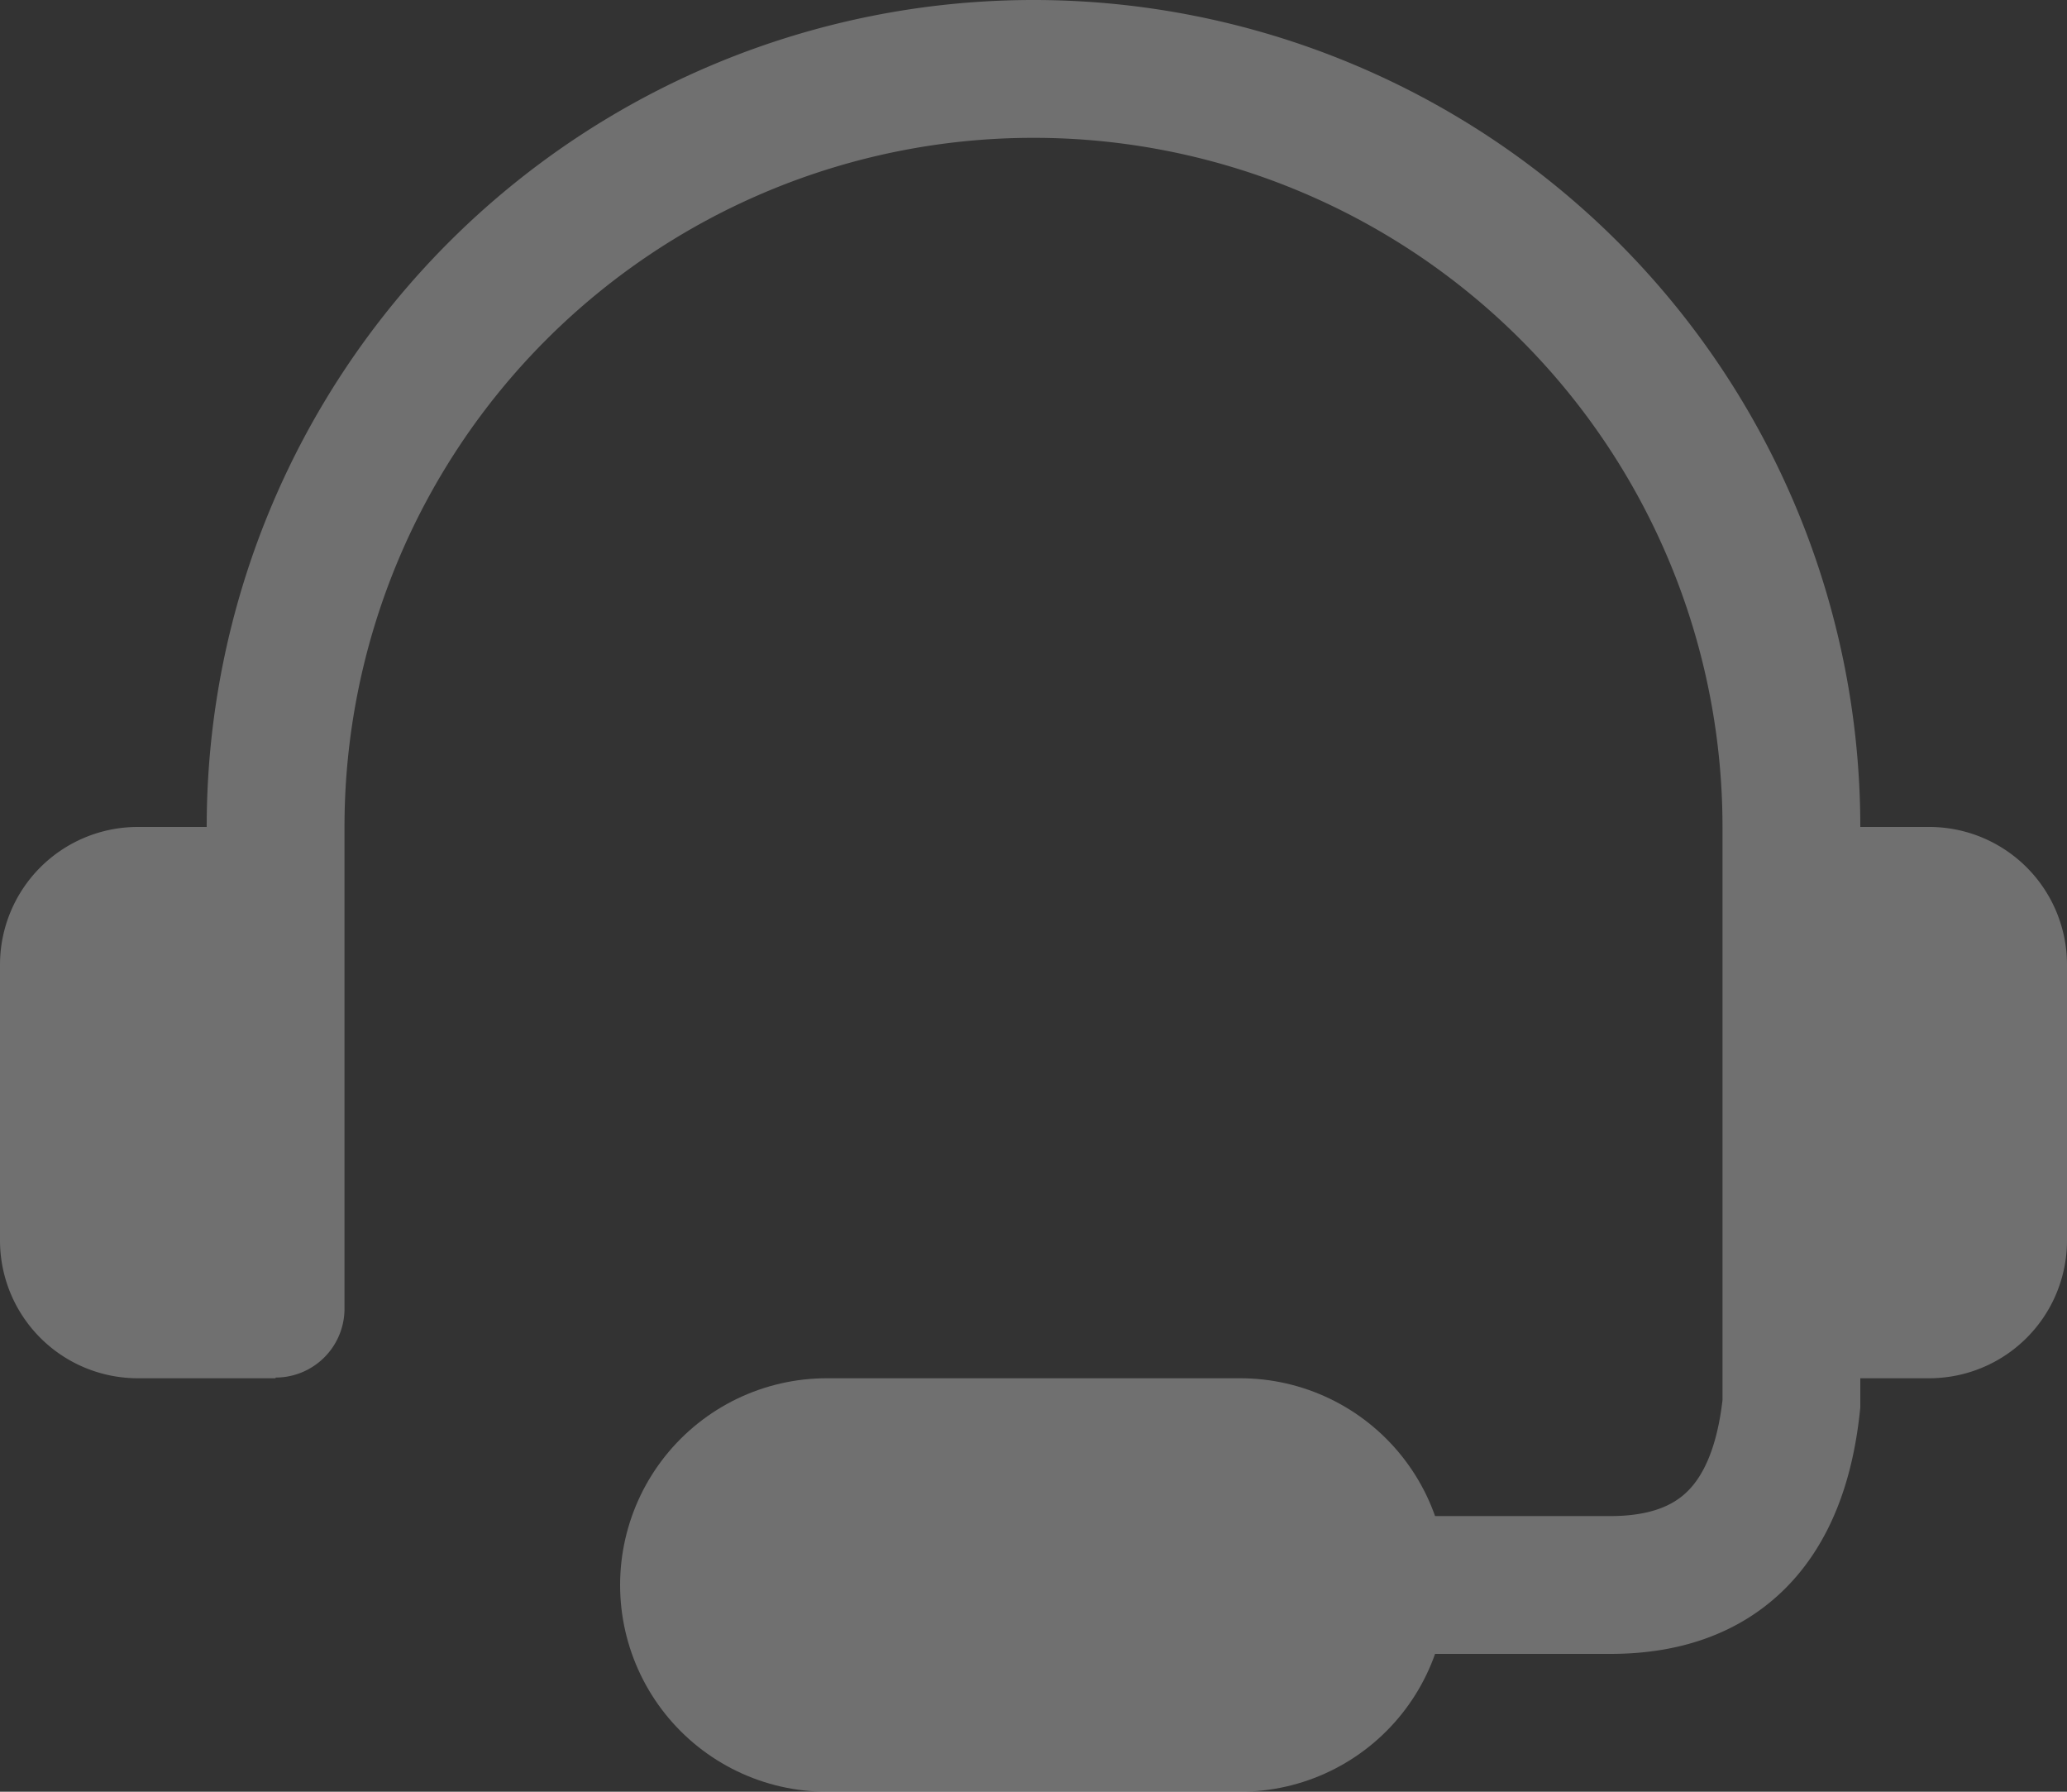 <svg xmlns="http://www.w3.org/2000/svg" width="15" height="13"><rect width="100%" height="100%" fill="#333333" stroke="none"/><g fill="none" fill-rule="evenodd" opacity=".3"><path fill="#FFF" d="M13 6h1a1 1 0 011 1v2a1 1 0 01-1 1h-1V6zM2 6H1a1 1 0 00-1 1v2a1 1 0 001 1h1V6z"/><path stroke="#FFF" stroke-linecap="round" d="M8.877 11.5h2.809c.783 0 1.222-.438 1.314-1.314V6A5.5 5.5 0 102 6v3.495"/><path stroke="#FFF" stroke-linecap="round" stroke-width="3" d="M6 11.5h3"/></g></svg>